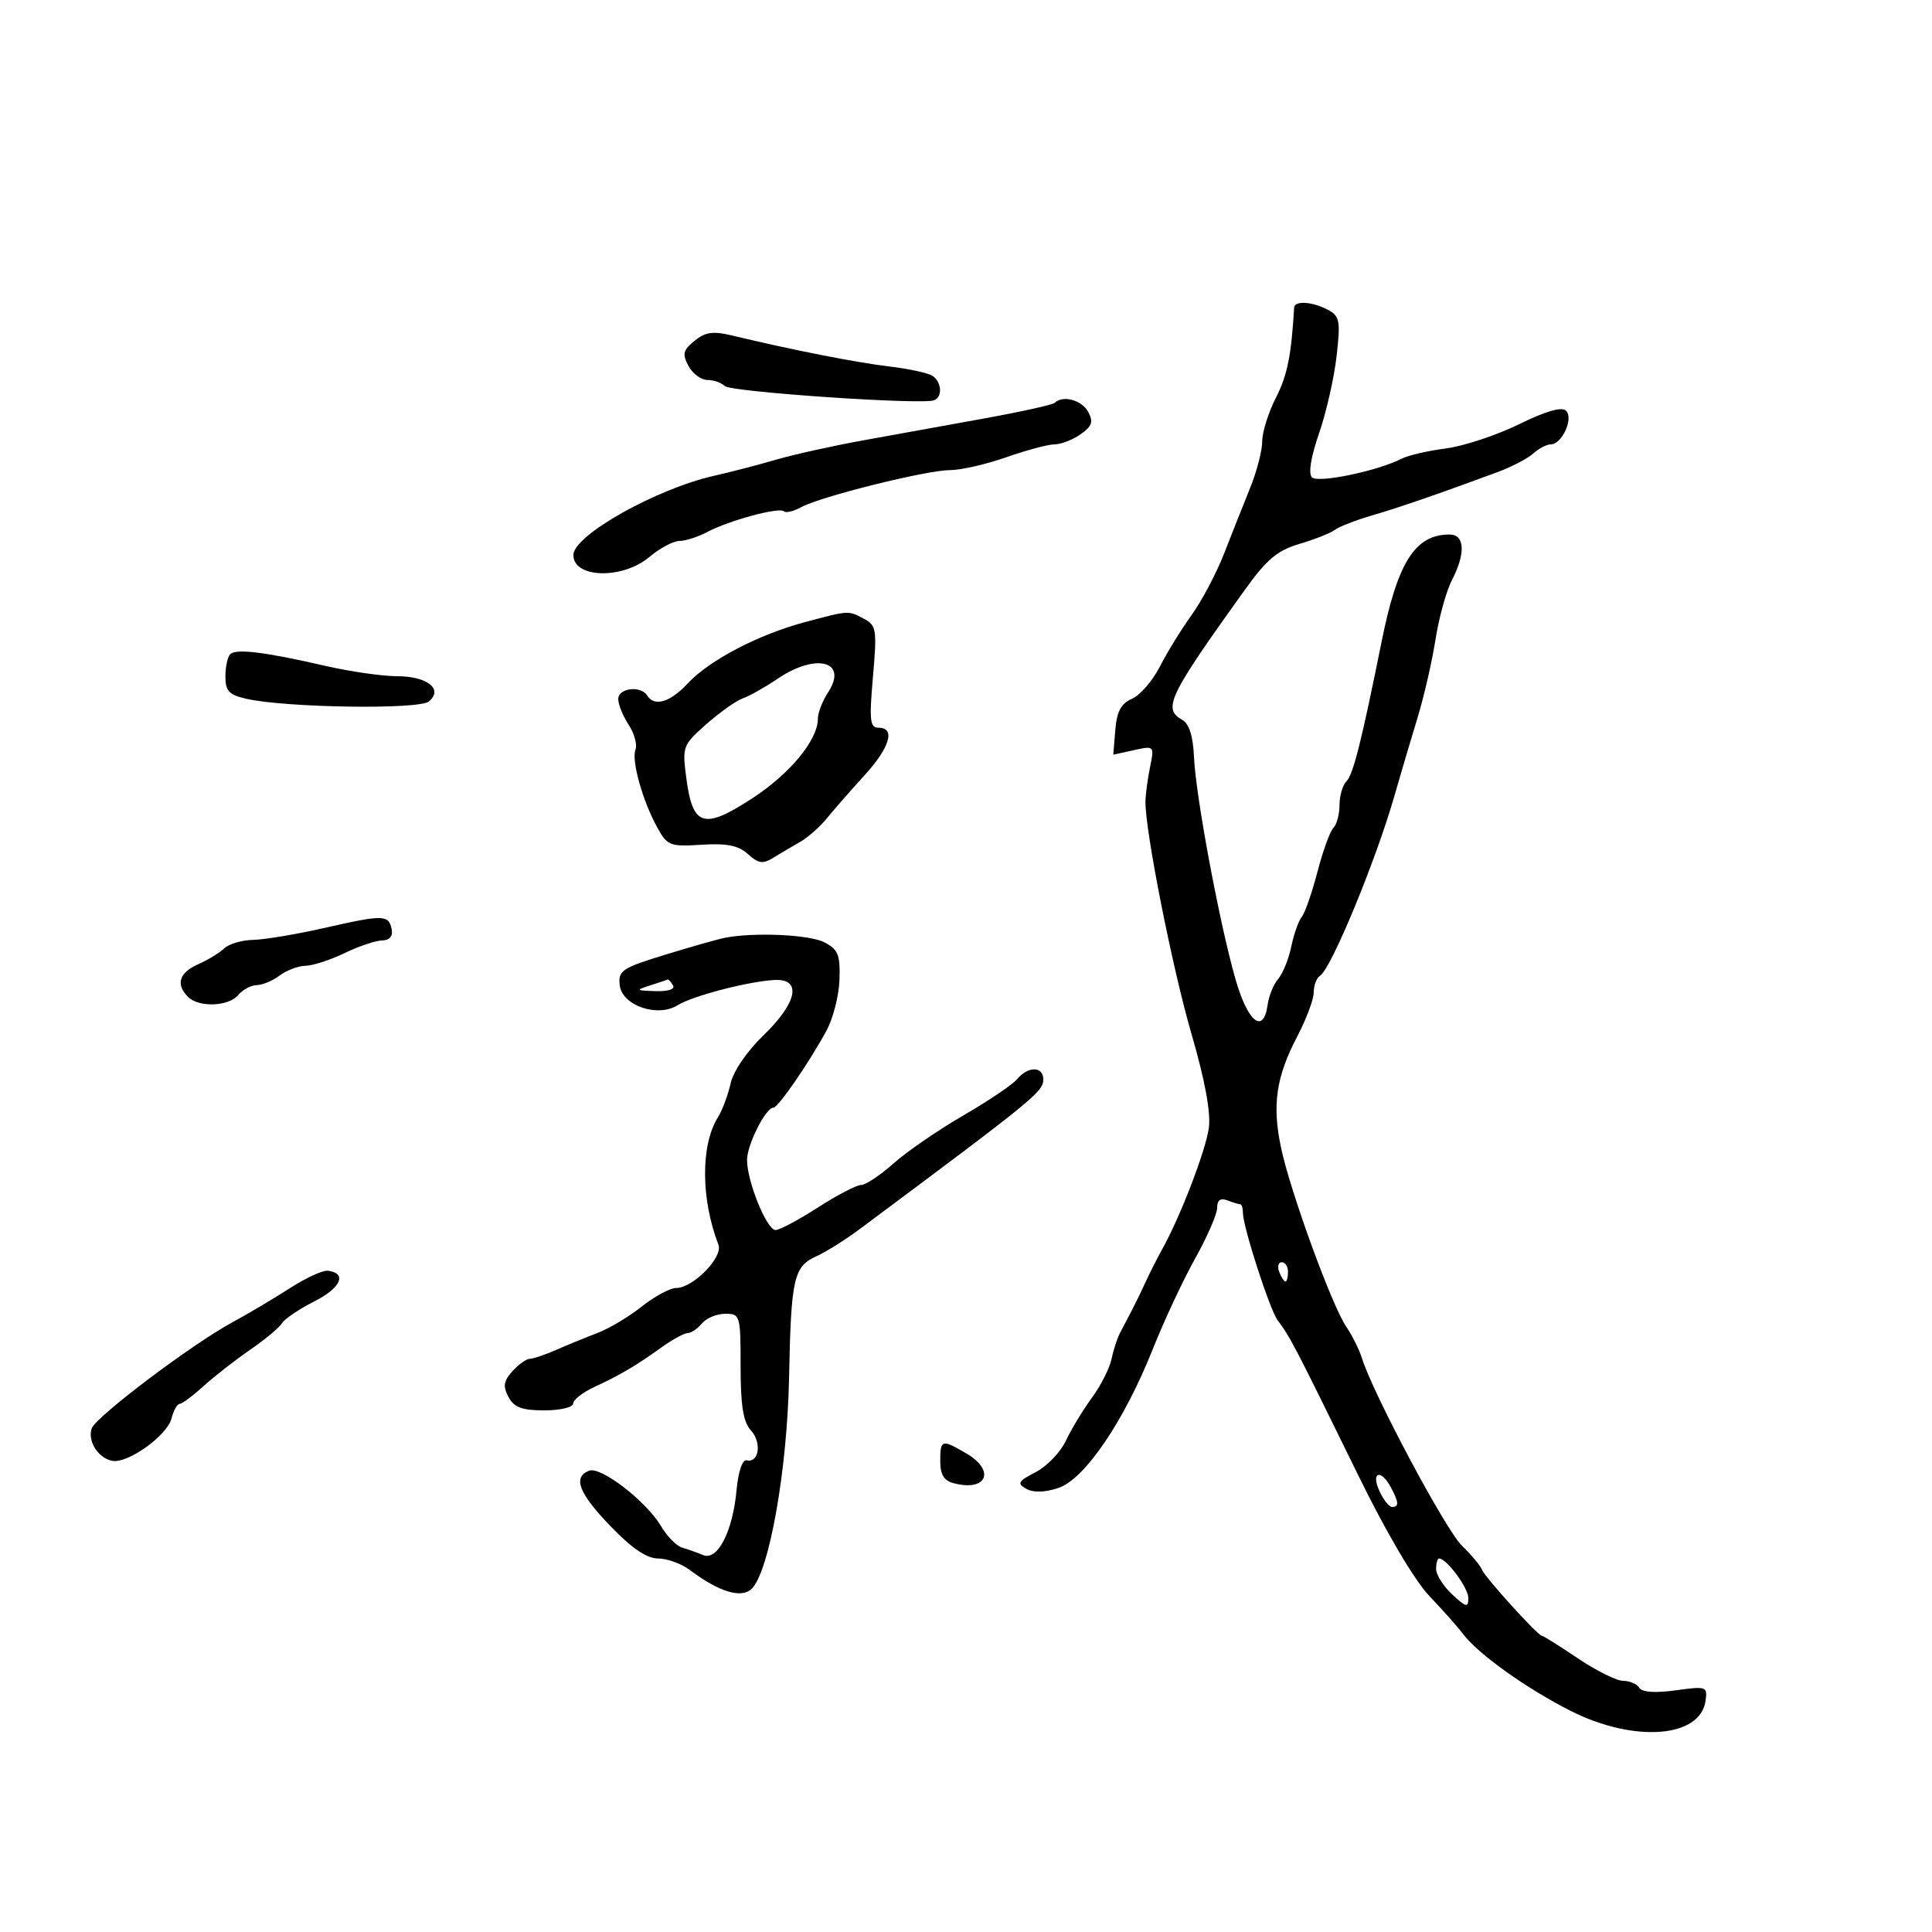 <svg xmlns="http://www.w3.org/2000/svg" width="300" height="300" viewBox="0 0 300 300" version="1.1">
	<path d="M 200.956 47.750 C 200.511 55.250, 199.899 58.278, 198.125 61.755 C 196.956 64.046, 196 67.092, 196 68.525 C 196 69.957, 195.146 73.238, 194.102 75.815 C 193.058 78.392, 191.238 82.975, 190.058 86 C 188.877 89.025, 186.615 93.300, 185.031 95.500 C 183.446 97.700, 181.231 101.300, 180.107 103.500 C 178.983 105.700, 177.036 107.950, 175.782 108.500 C 174.078 109.247, 173.420 110.474, 173.184 113.344 L 172.868 117.188 176.063 116.486 C 179.250 115.786, 179.257 115.793, 178.573 119.142 C 178.196 120.989, 177.878 123.400, 177.867 124.500 C 177.821 129.047, 182.047 150.363, 185.014 160.549 C 187.092 167.683, 188.029 172.744, 187.711 175.116 C 187.238 178.642, 183.291 188.915, 180.456 194 C 179.689 195.375, 178.549 197.625, 177.923 199 C 177.297 200.375, 176.313 202.400, 175.736 203.500 C 175.160 204.600, 174.335 206.175, 173.904 207 C 173.473 207.825, 172.882 209.652, 172.589 211.059 C 172.297 212.467, 170.923 215.167, 169.537 217.059 C 168.150 218.952, 166.336 221.952, 165.504 223.726 C 164.673 225.500, 162.568 227.689, 160.825 228.590 C 158.076 230.012, 157.882 230.355, 159.360 231.182 C 160.461 231.798, 162.215 231.754, 164.326 231.058 C 168.424 229.705, 174.554 220.691, 179.017 209.458 C 180.750 205.094, 183.706 198.775, 185.584 195.416 C 187.463 192.056, 189 188.515, 189 187.547 C 189 186.352, 189.508 185.981, 190.582 186.393 C 191.452 186.727, 192.352 187, 192.582 187 C 192.812 187, 193 187.599, 193 188.332 C 193 190.471, 197.163 203.359, 198.384 205 C 200.404 207.714, 200.935 208.736, 210.940 229.151 C 215.296 238.039, 219.630 245.388, 221.957 247.835 C 224.067 250.053, 226.404 252.685, 227.150 253.684 C 229.478 256.802, 237.054 262.221, 243.916 265.677 C 253.749 270.631, 264.011 269.866, 264.833 264.120 C 265.155 261.872, 264.990 261.814, 260.191 262.474 C 256.995 262.913, 254.977 262.772, 254.549 262.079 C 254.182 261.486, 253.054 261, 252.041 261 C 251.029 261, 247.861 259.425, 245 257.500 C 242.139 255.575, 239.629 254, 239.420 254 C 238.800 254, 230.533 244.872, 230.110 243.720 C 229.895 243.136, 228.486 241.453, 226.979 239.979 C 224.438 237.495, 213.193 216.397, 211.489 210.915 C 211.076 209.587, 209.974 207.375, 209.041 206 C 206.776 202.663, 200.296 184.853, 198.897 178.123 C 197.521 171.501, 198.159 167.208, 201.456 160.902 C 202.855 158.226, 204 155.155, 204 154.077 C 204 153, 204.437 151.848, 204.972 151.518 C 206.700 150.449, 213.667 133.591, 216.550 123.500 C 217.493 120.200, 219.090 114.800, 220.099 111.500 C 221.108 108.200, 222.368 102.725, 222.898 99.334 C 223.428 95.943, 224.568 91.802, 225.431 90.134 C 227.610 85.921, 227.467 83, 225.082 83 C 219.742 83, 217.025 87.274, 214.549 99.566 C 211.409 115.154, 210.118 120.282, 209.067 121.333 C 208.480 121.920, 208 123.570, 208 125 C 208 126.430, 207.573 128.027, 207.052 128.550 C 206.530 129.072, 205.416 132.141, 204.575 135.369 C 203.735 138.597, 202.639 141.747, 202.139 142.369 C 201.640 142.991, 200.904 145.075, 200.504 147 C 200.104 148.925, 199.194 151.175, 198.480 152 C 197.766 152.825, 197.029 154.625, 196.841 156 C 196.200 160.696, 193.751 158.740, 191.830 152 C 189.337 143.255, 185.679 123.656, 185.407 117.592 C 185.260 114.315, 184.657 112.388, 183.593 111.792 C 180.495 110.058, 181.416 108.139, 193.284 91.608 C 196.699 86.852, 198.338 85.473, 201.789 84.454 C 204.140 83.760, 206.612 82.780, 207.282 82.276 C 207.952 81.772, 210.525 80.771, 213 80.050 C 217.236 78.816, 223.287 76.729, 232.500 73.324 C 234.700 72.510, 237.210 71.205, 238.079 70.423 C 238.947 69.640, 240.169 69, 240.794 69 C 242.538 69, 244.381 64.981, 243.185 63.785 C 242.517 63.117, 240.073 63.818, 235.842 65.890 C 232.354 67.598, 227.250 69.284, 224.500 69.637 C 221.750 69.989, 218.680 70.698, 217.679 71.212 C 213.943 73.129, 204.664 75.064, 203.722 74.122 C 203.135 73.535, 203.546 70.972, 204.818 67.298 C 205.938 64.062, 207.165 58.666, 207.545 55.306 C 208.170 49.785, 208.038 49.091, 206.184 48.098 C 203.825 46.836, 201.021 46.649, 200.956 47.750 M 107.852 52.919 C 106.061 54.369, 105.914 54.971, 106.902 56.817 C 107.545 58.018, 108.865 59, 109.835 59 C 110.806 59, 112.028 59.427, 112.550 59.950 C 113.454 60.854, 142.903 62.866, 145 62.167 C 146.404 61.699, 146.246 59.273, 144.750 58.332 C 144.063 57.899, 141.025 57.252, 138 56.893 C 132.920 56.290, 122.863 54.307, 113.735 52.110 C 110.720 51.384, 109.548 51.545, 107.852 52.919 M 163.788 62.545 C 163.489 62.845, 158.576 63.936, 152.872 64.969 C 147.167 66.002, 138.675 67.540, 134 68.385 C 129.325 69.231, 123.250 70.579, 120.500 71.381 C 117.750 72.184, 113.405 73.313, 110.844 73.891 C 101.913 75.907, 89.110 83.101, 89.039 86.143 C 88.953 89.788, 96.633 90.021, 100.818 86.500 C 102.452 85.125, 104.554 84, 105.490 84 C 106.426 84, 108.386 83.369, 109.846 82.599 C 113.257 80.798, 121.034 78.701, 121.729 79.396 C 122.023 79.689, 123.216 79.405, 124.381 78.764 C 127.387 77.109, 143.887 73, 147.523 73 C 149.199 73, 153.130 72.100, 156.260 71 C 159.389 69.900, 162.761 69, 163.753 69 C 164.744 69, 166.557 68.298, 167.781 67.441 C 169.578 66.182, 169.807 65.508, 168.968 63.941 C 167.996 62.124, 165.013 61.320, 163.788 62.545 M 125 96.601 C 117.770 98.533, 110.154 102.512, 106.806 106.108 C 104.059 109.058, 101.608 109.793, 100.500 108 C 99.521 106.416, 96 106.834, 96 108.535 C 96 109.380, 96.724 111.176, 97.610 112.527 C 98.495 113.879, 98.975 115.622, 98.676 116.402 C 98.025 118.100, 99.771 124.336, 102.064 128.500 C 103.618 131.323, 104.025 131.481, 108.941 131.170 C 112.887 130.922, 114.650 131.278, 116.139 132.626 C 117.758 134.091, 118.460 134.195, 120.056 133.206 C 121.125 132.543, 122.996 131.438, 124.213 130.750 C 125.430 130.063, 127.339 128.375, 128.454 127 C 129.570 125.625, 132.174 122.650, 134.242 120.388 C 138.178 116.082, 139.091 113, 136.431 113 C 135.081 113, 134.958 111.902, 135.552 105.100 C 136.190 97.779, 136.090 97.119, 134.186 96.100 C 131.711 94.775, 131.866 94.767, 125 96.601 M 35.748 101.585 C 35.337 101.997, 35 103.557, 35 105.053 C 35 107.304, 35.560 107.900, 38.250 108.508 C 44.408 109.902, 65.046 110.207, 66.588 108.927 C 68.893 107.014, 66.350 105, 61.627 105 C 59.357 105, 54.349 104.276, 50.500 103.392 C 41.094 101.231, 36.647 100.686, 35.748 101.585 M 120.743 105.400 C 118.798 106.720, 116.372 108.086, 115.353 108.437 C 114.334 108.787, 111.791 110.586, 109.702 112.434 C 105.987 115.722, 105.919 115.907, 106.586 120.934 C 107.568 128.336, 109.287 128.855, 116.754 124.003 C 122.662 120.163, 127 114.912, 127 111.597 C 127 110.680, 127.714 108.840, 128.586 107.509 C 131.753 102.676, 126.742 101.329, 120.743 105.400 M 50.500 144.065 C 46.100 145.065, 41.070 145.910, 39.321 145.942 C 37.573 145.974, 35.548 146.568, 34.821 147.262 C 34.095 147.956, 32.263 149.071, 30.750 149.740 C 27.811 151.041, 27.255 152.855, 29.200 154.800 C 30.876 156.476, 35.508 156.298, 37 154.500 C 37.685 153.675, 38.977 152.986, 39.872 152.968 C 40.768 152.951, 42.374 152.276, 43.441 151.468 C 44.509 150.661, 46.309 149.985, 47.441 149.966 C 48.574 149.947, 51.300 149.063, 53.500 148 C 55.700 146.937, 58.320 146.053, 59.323 146.034 C 60.479 146.012, 61.028 145.390, 60.823 144.333 C 60.375 142.021, 59.584 142.001, 50.500 144.065 M 112.500 145.634 C 111.400 145.855, 107.227 147.040, 103.228 148.268 C 96.588 150.306, 95.979 150.715, 96.228 152.968 C 96.577 156.137, 102.093 158.047, 105.232 156.087 C 107.545 154.643, 116.173 152.394, 120.250 152.172 C 124.555 151.938, 123.820 155.677, 118.562 160.753 C 115.988 163.239, 113.863 166.350, 113.448 168.239 C 113.057 170.016, 112.172 172.377, 111.481 173.485 C 108.786 177.806, 108.819 186.153, 111.559 193.292 C 112.298 195.219, 107.617 200, 104.991 200 C 104.047 200, 101.652 201.290, 99.669 202.866 C 97.686 204.442, 94.587 206.294, 92.782 206.983 C 90.977 207.671, 88.082 208.857, 86.349 209.617 C 84.616 210.378, 82.773 211, 82.254 211 C 81.735 211, 80.529 211.863, 79.575 212.917 C 78.191 214.446, 78.066 215.255, 78.955 216.917 C 79.830 218.550, 81.034 219, 84.535 219 C 86.991 219, 89 218.527, 89 217.949 C 89 217.371, 90.463 216.219, 92.250 215.389 C 96.346 213.488, 98.725 212.087, 102.675 209.250 C 104.399 208.012, 106.247 207, 106.782 207 C 107.317 207, 108.315 206.325, 109 205.500 C 109.685 204.675, 111.315 204, 112.622 204 C 114.932 204, 115 204.234, 115 212.171 C 115 218.303, 115.405 220.790, 116.621 222.134 C 118.323 224.014, 117.853 227.204, 115.941 226.759 C 115.282 226.606, 114.641 228.495, 114.373 231.377 C 113.773 237.838, 111.429 242.395, 109.182 241.468 C 108.257 241.086, 106.791 240.567, 105.924 240.315 C 105.056 240.063, 103.588 238.573, 102.661 237.003 C 100.365 233.116, 93.309 227.668, 91.480 228.369 C 88.895 229.361, 89.861 231.863, 94.816 237.003 C 98.121 240.432, 100.432 242, 102.181 242 C 103.583 242, 105.803 242.805, 107.115 243.790 C 111.687 247.221, 115.161 248.267, 116.740 246.688 C 119.456 243.972, 122.238 228.247, 122.524 214 C 122.836 198.383, 123.225 196.671, 126.835 195.037 C 128.301 194.373, 131.300 192.489, 133.500 190.850 C 160.723 170.566, 162 169.524, 162 167.606 C 162 165.560, 159.636 165.529, 157.956 167.553 C 157.247 168.407, 153.479 170.953, 149.583 173.209 C 145.688 175.466, 140.811 178.817, 138.747 180.656 C 136.683 182.495, 134.418 184, 133.713 184 C 133.009 184, 129.988 185.575, 127 187.500 C 124.012 189.425, 121.051 191, 120.420 191 C 119.067 191, 116 183.450, 116 180.121 C 116 177.766, 118.899 172, 120.083 172 C 120.822 172, 125.506 165.216, 128.327 160.059 C 129.362 158.166, 130.274 154.591, 130.354 152.114 C 130.479 148.246, 130.147 147.428, 128 146.320 C 125.660 145.112, 117.004 144.729, 112.500 145.634 M 101 153 C 98.650 153.753, 98.698 153.807, 101.809 153.900 C 103.781 153.960, 104.868 153.596, 104.500 153 C 104.160 152.450, 103.796 152.045, 103.691 152.100 C 103.586 152.155, 102.375 152.560, 101 153 M 198.638 197.500 C 198.955 198.325, 199.391 199, 199.607 199 C 199.823 199, 200 198.325, 200 197.500 C 200 196.675, 199.564 196, 199.031 196 C 198.499 196, 198.322 196.675, 198.638 197.500 M 45 200.034 C 42.525 201.630, 38.475 204.033, 36 205.374 C 29.815 208.726, 14.968 219.919, 14.260 221.764 C 13.522 223.689, 15.212 226.401, 17.420 226.836 C 19.826 227.309, 25.937 222.941, 26.634 220.250 C 26.954 219.012, 27.518 218, 27.886 218 C 28.253 218, 29.918 216.762, 31.585 215.250 C 33.252 213.738, 36.521 211.188, 38.851 209.584 C 41.180 207.980, 43.404 206.126, 43.793 205.464 C 44.182 204.802, 46.442 203.278, 48.815 202.076 C 52.936 199.991, 53.944 197.709, 50.917 197.316 C 50.138 197.215, 47.475 198.438, 45 200.034 M 146 226.883 C 146 228.970, 146.579 229.918, 148.096 230.315 C 153.207 231.652, 154.625 228.391, 150.096 225.716 C 146.248 223.443, 146 223.513, 146 226.883 M 214.182 231.500 C 214.808 232.875, 215.699 234, 216.161 234 C 217.266 234, 217.219 233.279, 215.965 230.934 C 214.426 228.060, 212.843 228.562, 214.182 231.500 M 223 243.635 C 223 244.535, 224.125 246.313, 225.500 247.588 C 227.679 249.607, 228 249.678, 228 248.141 C 228 246.563, 224.627 242, 223.461 242 C 223.207 242, 223 242.736, 223 243.635" stroke="none" fill="black" fill-rule="evenodd"/>
</svg>